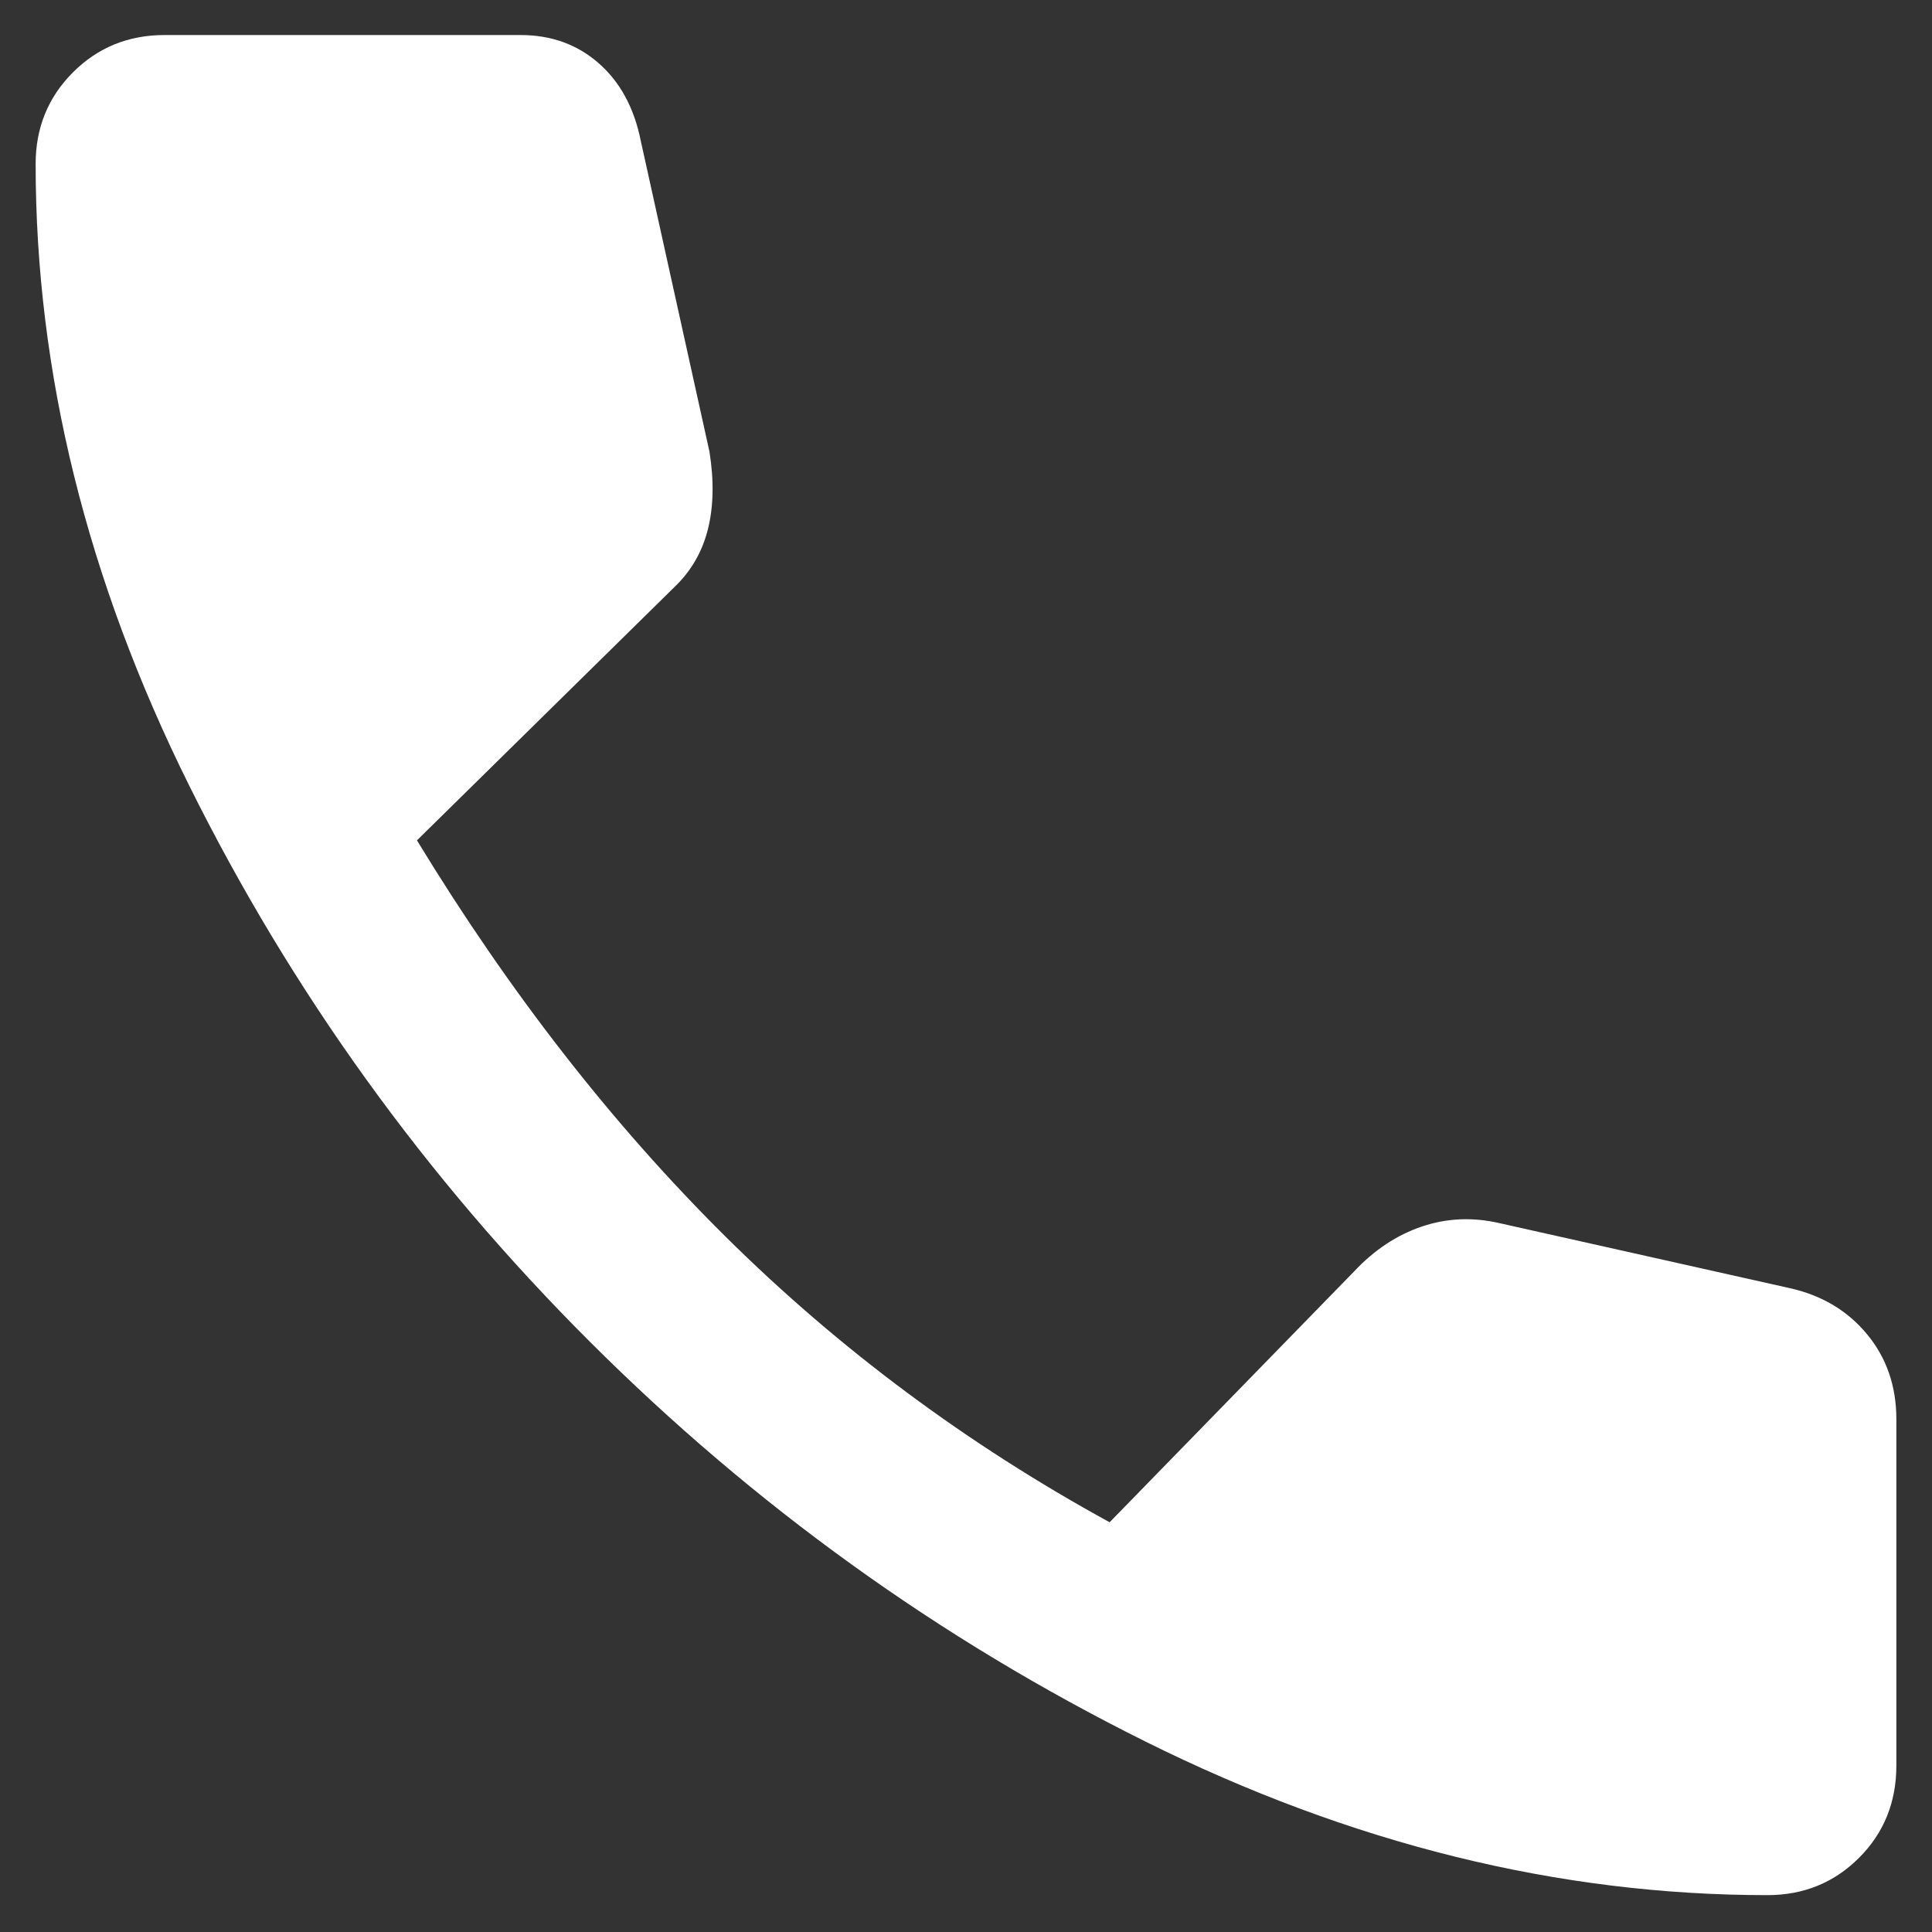 <svg width="38" height="38" viewBox="0 0 38 38" fill="none" xmlns="http://www.w3.org/2000/svg">
<rect x="0" y="0" width="38" height="38" fill="#333333" stroke="none"/>
<path d="M34.762 37.275C30.655 37.275 26.576 36.267 22.523 34.251C18.471 32.235 14.829 29.613 11.597 26.385C8.365 23.157 5.741 19.515 3.725 15.459C1.709 11.402 0.701 7.325 0.701 3.226C0.701 2.513 0.946 1.912 1.435 1.423C1.924 0.934 2.525 0.689 3.238 0.689H10.238C10.84 0.689 11.352 0.873 11.774 1.242C12.196 1.61 12.473 2.121 12.604 2.774L13.954 8.883C14.045 9.453 14.035 9.962 13.924 10.409C13.812 10.856 13.591 11.237 13.261 11.551L8.201 16.529C10.02 19.518 12.044 22.116 14.273 24.325C16.502 26.533 19.019 28.405 21.825 29.941L26.635 25.006C27.032 24.583 27.477 24.289 27.97 24.123C28.463 23.957 28.974 23.936 29.503 24.06L35.202 25.336C35.83 25.476 36.336 25.777 36.721 26.241C37.106 26.705 37.299 27.263 37.299 27.916V34.726C37.299 35.447 37.054 36.052 36.565 36.541C36.076 37.03 35.475 37.275 34.762 37.275Z" fill="white"/>
</svg>
